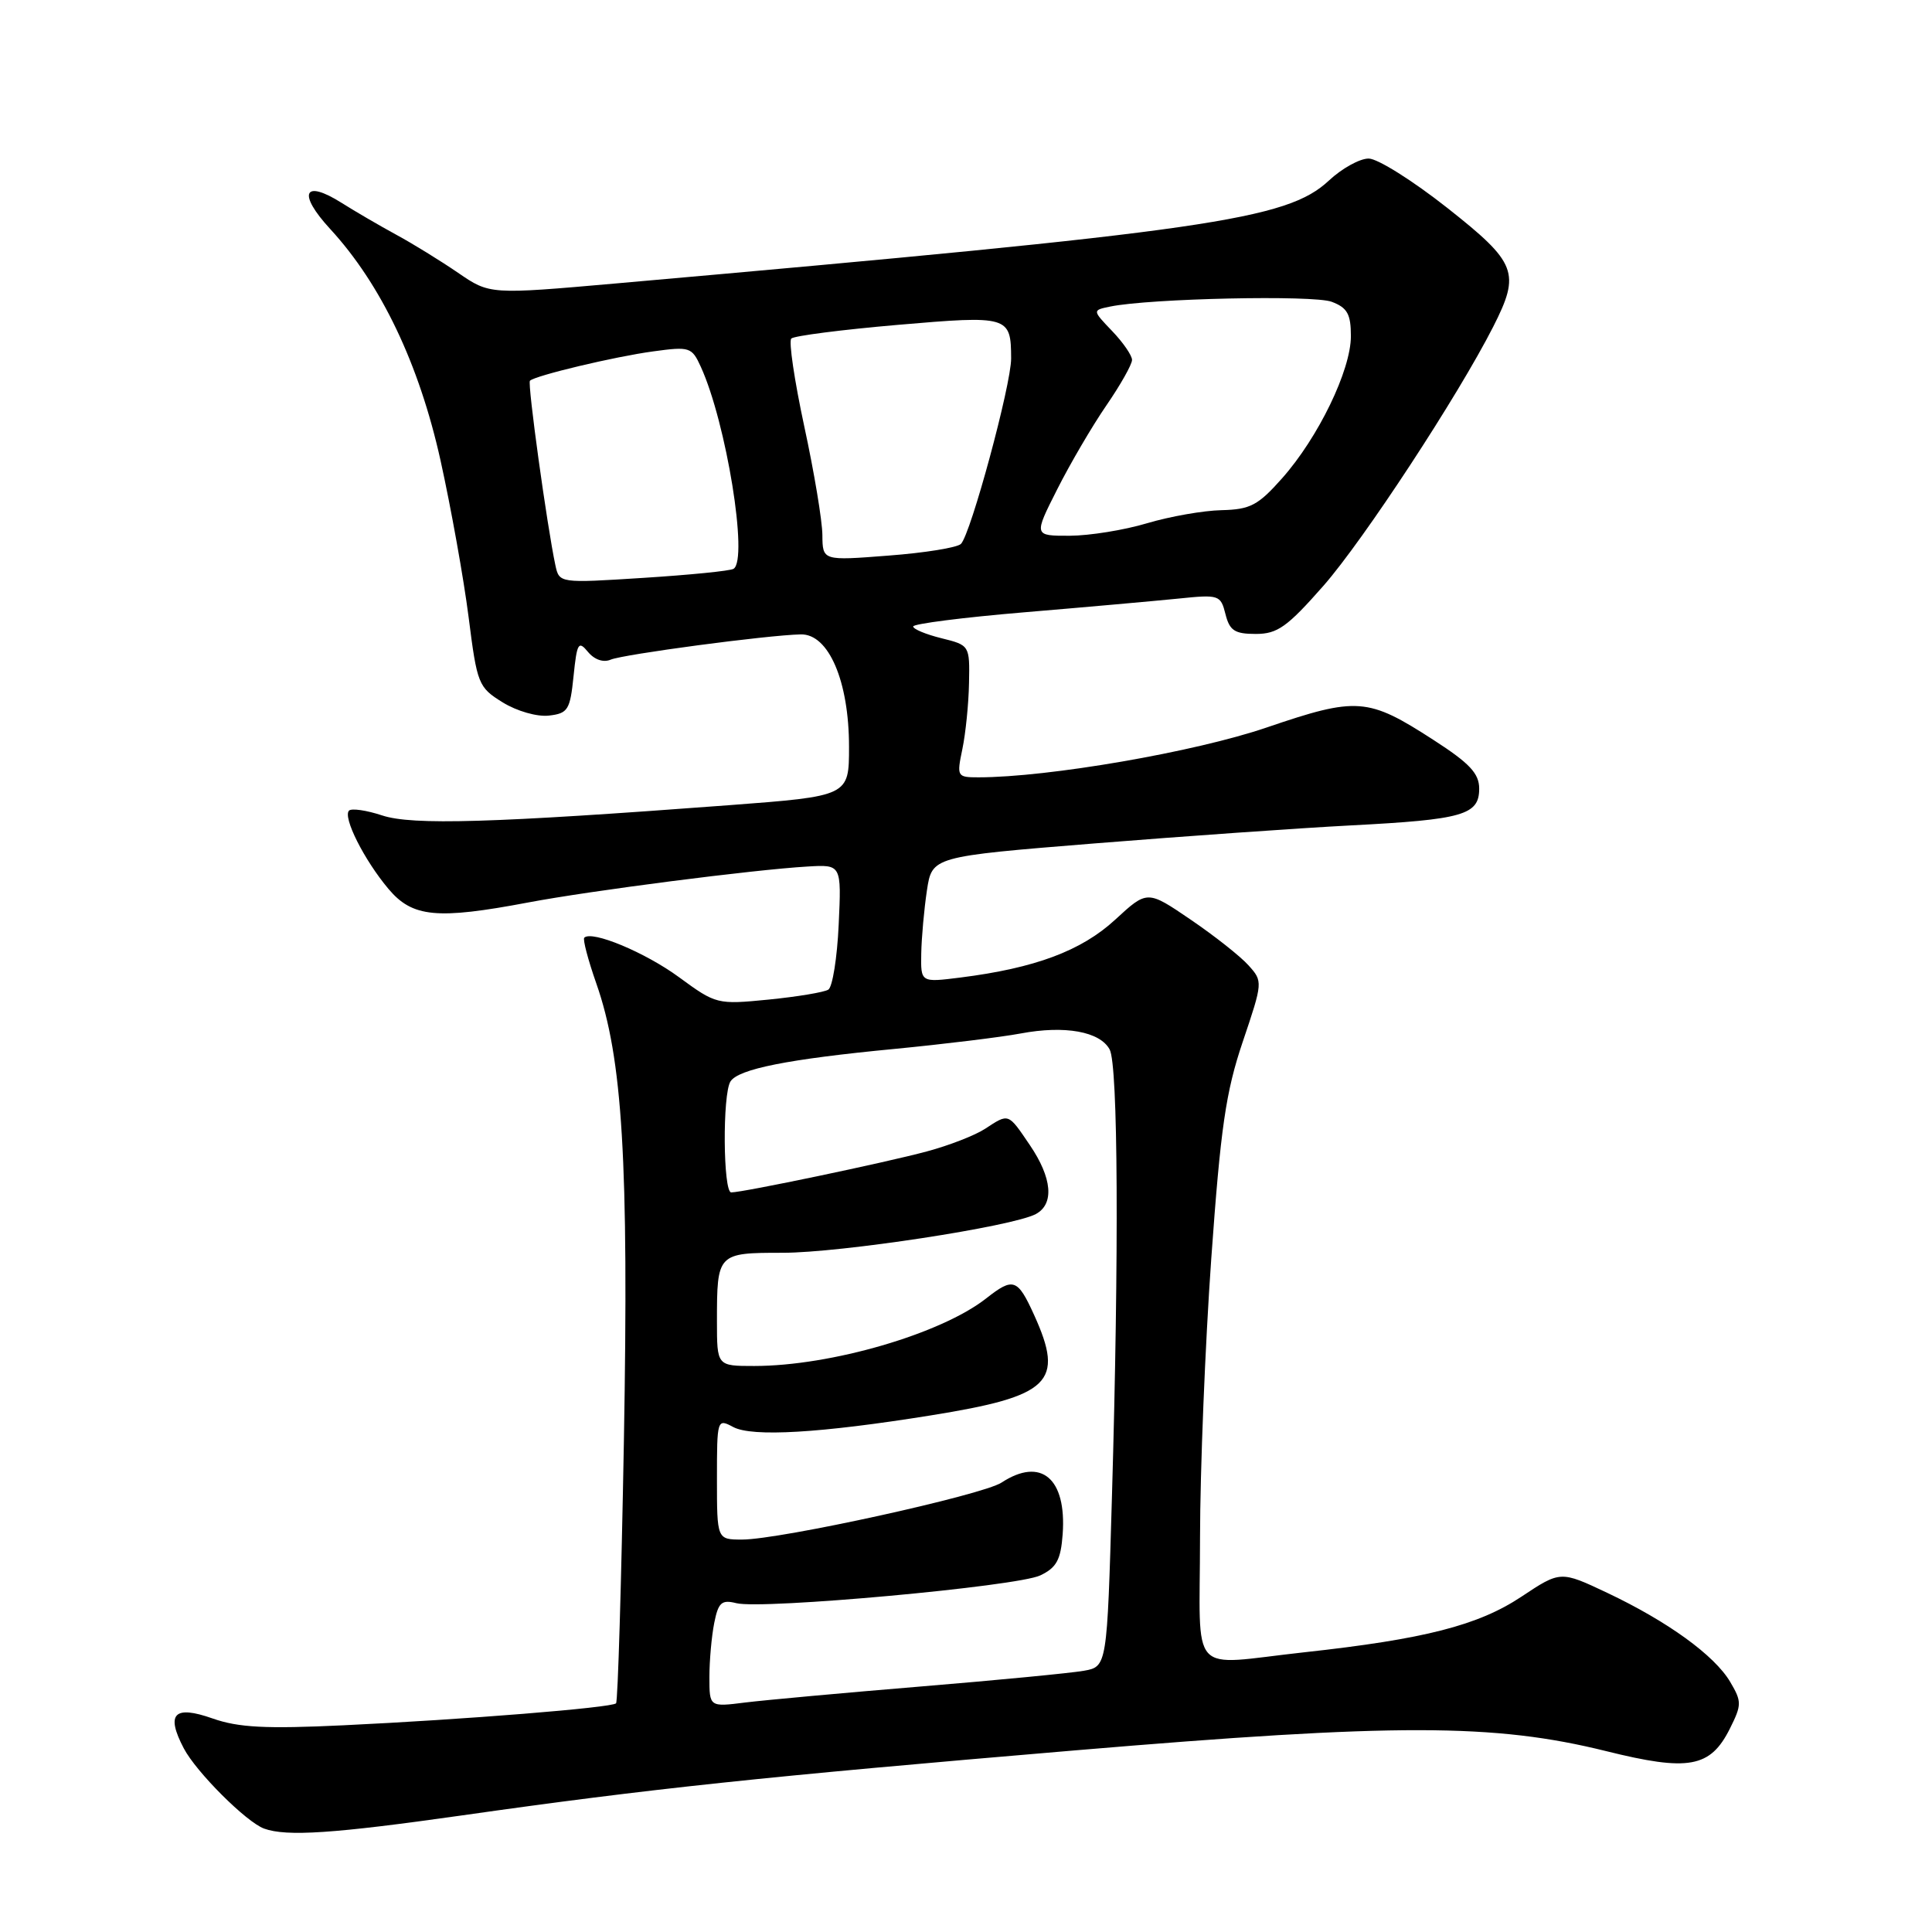 <?xml version="1.0" encoding="UTF-8" standalone="no"?>
<!DOCTYPE svg PUBLIC "-//W3C//DTD SVG 1.1//EN" "http://www.w3.org/Graphics/SVG/1.1/DTD/svg11.dtd" >
<svg xmlns="http://www.w3.org/2000/svg" xmlns:xlink="http://www.w3.org/1999/xlink" version="1.1" viewBox="0 0 256 256">
 <g >
 <path fill="currentColor"
d=" M 61.22 240.55 C 86.20 237.00 100.95 235.44 142.50 231.93 C 185.07 228.34 197.99 228.36 212.81 232.03 C 223.75 234.75 226.62 234.23 229.21 229.07 C 230.80 225.89 230.80 225.47 229.26 222.86 C 227.18 219.34 220.99 214.86 212.97 211.06 C 206.77 208.13 206.77 208.13 201.58 211.58 C 195.87 215.37 188.73 217.20 172.79 218.94 C 157.27 220.64 159.00 222.54 159.01 203.75 C 159.02 194.81 159.69 178.17 160.50 166.76 C 161.74 149.41 162.42 144.70 164.67 138.04 C 167.34 130.13 167.35 130.04 165.43 127.91 C 164.37 126.72 160.92 124.00 157.76 121.85 C 152.02 117.94 152.02 117.94 147.76 121.87 C 143.28 125.99 137.16 128.28 127.25 129.53 C 122.00 130.19 122.00 130.19 122.07 126.34 C 122.11 124.23 122.45 120.47 122.82 118.00 C 123.50 113.50 123.50 113.50 145.00 111.76 C 156.82 110.81 172.12 109.73 179.00 109.37 C 193.87 108.60 196.00 107.99 196.00 104.50 C 196.00 102.49 194.74 101.14 189.95 98.05 C 181.24 92.42 179.83 92.31 167.83 96.40 C 158.35 99.64 138.88 103.00 129.65 103.00 C 126.81 103.00 126.76 102.90 127.52 99.25 C 127.95 97.19 128.35 93.25 128.40 90.50 C 128.50 85.53 128.48 85.49 124.75 84.57 C 122.69 84.06 121.00 83.36 121.00 83.01 C 121.00 82.66 127.64 81.81 135.75 81.13 C 143.86 80.45 153.02 79.63 156.11 79.32 C 161.53 78.76 161.74 78.83 162.38 81.37 C 162.93 83.56 163.60 84.00 166.40 84.00 C 169.27 84.00 170.56 83.08 175.38 77.60 C 180.69 71.54 193.19 52.48 197.86 43.29 C 201.50 36.12 201.00 34.83 191.75 27.53 C 187.21 23.95 182.54 21.01 181.36 21.01 C 180.18 21.00 177.80 22.32 176.08 23.93 C 170.51 29.13 160.21 30.62 81.70 37.55 C 64.90 39.03 64.90 39.03 60.70 36.15 C 58.39 34.57 54.70 32.29 52.50 31.10 C 50.30 29.90 47.05 28.01 45.28 26.89 C 40.23 23.70 39.39 25.61 43.75 30.34 C 50.50 37.67 55.54 48.24 58.37 61.00 C 59.77 67.33 61.44 76.66 62.09 81.75 C 63.22 90.66 63.38 91.07 66.61 93.07 C 68.49 94.23 71.17 95.00 72.73 94.82 C 75.26 94.53 75.54 94.07 76.00 89.58 C 76.45 85.18 76.65 84.85 77.91 86.38 C 78.76 87.41 79.95 87.82 80.91 87.41 C 82.58 86.70 101.63 84.16 106.10 84.06 C 109.80 83.97 112.50 90.26 112.50 98.96 C 112.50 105.49 112.50 105.49 96.50 106.70 C 65.27 109.05 54.64 109.37 50.64 108.05 C 48.56 107.36 46.59 107.08 46.25 107.41 C 45.39 108.27 48.25 113.95 51.47 117.78 C 54.65 121.56 57.88 121.87 70.00 119.58 C 78.24 118.02 99.90 115.23 107.00 114.82 C 111.50 114.55 111.50 114.55 111.13 122.53 C 110.93 126.91 110.31 130.78 109.76 131.13 C 109.21 131.48 105.65 132.07 101.85 132.45 C 95.03 133.12 94.88 133.08 89.98 129.49 C 85.50 126.20 78.42 123.25 77.42 124.25 C 77.20 124.46 77.92 127.19 79.01 130.30 C 82.50 140.23 83.32 153.82 82.67 190.89 C 82.33 209.80 81.87 225.47 81.63 225.70 C 81.05 226.28 61.42 227.86 45.50 228.61 C 35.22 229.10 31.60 228.91 28.18 227.71 C 23.07 225.91 21.94 227.07 24.35 231.66 C 25.99 234.80 32.65 241.45 35.00 242.30 C 37.98 243.38 44.23 242.96 61.22 240.55 Z  M 94.00 222.22 C 94.00 220.04 94.29 216.81 94.64 215.05 C 95.18 212.33 95.62 211.94 97.57 212.43 C 101.01 213.29 134.79 210.21 137.84 208.75 C 140.00 207.72 140.56 206.69 140.81 203.28 C 141.34 195.88 137.95 193.02 132.71 196.45 C 130.18 198.11 103.36 204.00 98.34 204.00 C 95.00 204.00 95.00 204.00 95.00 195.96 C 95.00 188.04 95.03 187.95 97.16 189.09 C 99.67 190.43 108.70 189.90 123.32 187.55 C 139.20 185.00 141.08 183.18 137.03 174.25 C 134.83 169.41 134.27 169.22 130.68 172.04 C 124.70 176.74 110.10 181.00 99.93 181.00 C 95.00 181.00 95.00 181.00 95.00 175.08 C 95.00 166.06 95.06 166.00 103.70 166.00 C 111.42 166.00 134.16 162.52 137.25 160.87 C 139.72 159.54 139.42 156.09 136.46 151.73 C 133.55 147.44 133.70 147.50 130.53 149.57 C 129.21 150.44 125.73 151.79 122.81 152.57 C 117.29 154.06 98.45 158.00 96.89 158.00 C 95.81 158.00 95.72 144.99 96.79 143.30 C 97.84 141.65 104.41 140.34 118.50 138.99 C 125.10 138.35 132.64 137.43 135.25 136.94 C 141.11 135.84 145.76 136.68 147.04 139.07 C 148.15 141.16 148.28 165.96 147.34 198.26 C 146.69 220.84 146.69 220.84 143.59 221.39 C 141.89 221.69 132.18 222.63 122.00 223.47 C 111.83 224.31 101.36 225.27 98.75 225.59 C 94.00 226.19 94.00 226.19 94.00 222.22 Z  M 73.59 74.89 C 72.49 69.73 69.87 50.80 70.22 50.45 C 70.90 49.77 81.45 47.25 86.56 46.56 C 91.39 45.90 91.67 45.99 92.86 48.60 C 96.24 56.00 99.18 74.15 97.20 75.37 C 96.76 75.65 91.39 76.18 85.26 76.57 C 74.11 77.28 74.11 77.28 73.59 74.89 Z  M 108.97 70.90 C 108.96 69.03 107.88 62.55 106.57 56.50 C 105.27 50.45 104.49 45.21 104.85 44.86 C 105.21 44.50 111.53 43.69 118.91 43.05 C 133.67 41.78 133.96 41.87 133.98 47.50 C 133.99 50.98 128.63 70.77 127.33 72.07 C 126.84 72.56 122.52 73.26 117.72 73.62 C 109.00 74.30 109.00 74.30 108.97 70.90 Z  M 140.09 64.83 C 141.80 61.44 144.73 56.44 146.60 53.72 C 148.47 51.00 150.00 48.29 150.00 47.69 C 150.00 47.10 148.81 45.37 147.36 43.86 C 144.73 41.11 144.73 41.11 147.11 40.62 C 152.36 39.54 174.06 39.07 176.46 39.99 C 178.53 40.77 179.00 41.62 179.00 44.54 C 179.00 49.05 174.68 57.97 169.89 63.37 C 166.70 66.97 165.66 67.51 161.86 67.60 C 159.46 67.65 155.03 68.43 152.00 69.33 C 148.97 70.24 144.36 70.98 141.74 70.99 C 136.97 71.00 136.97 71.00 140.09 64.83 Z "/>
</g>
</svg>